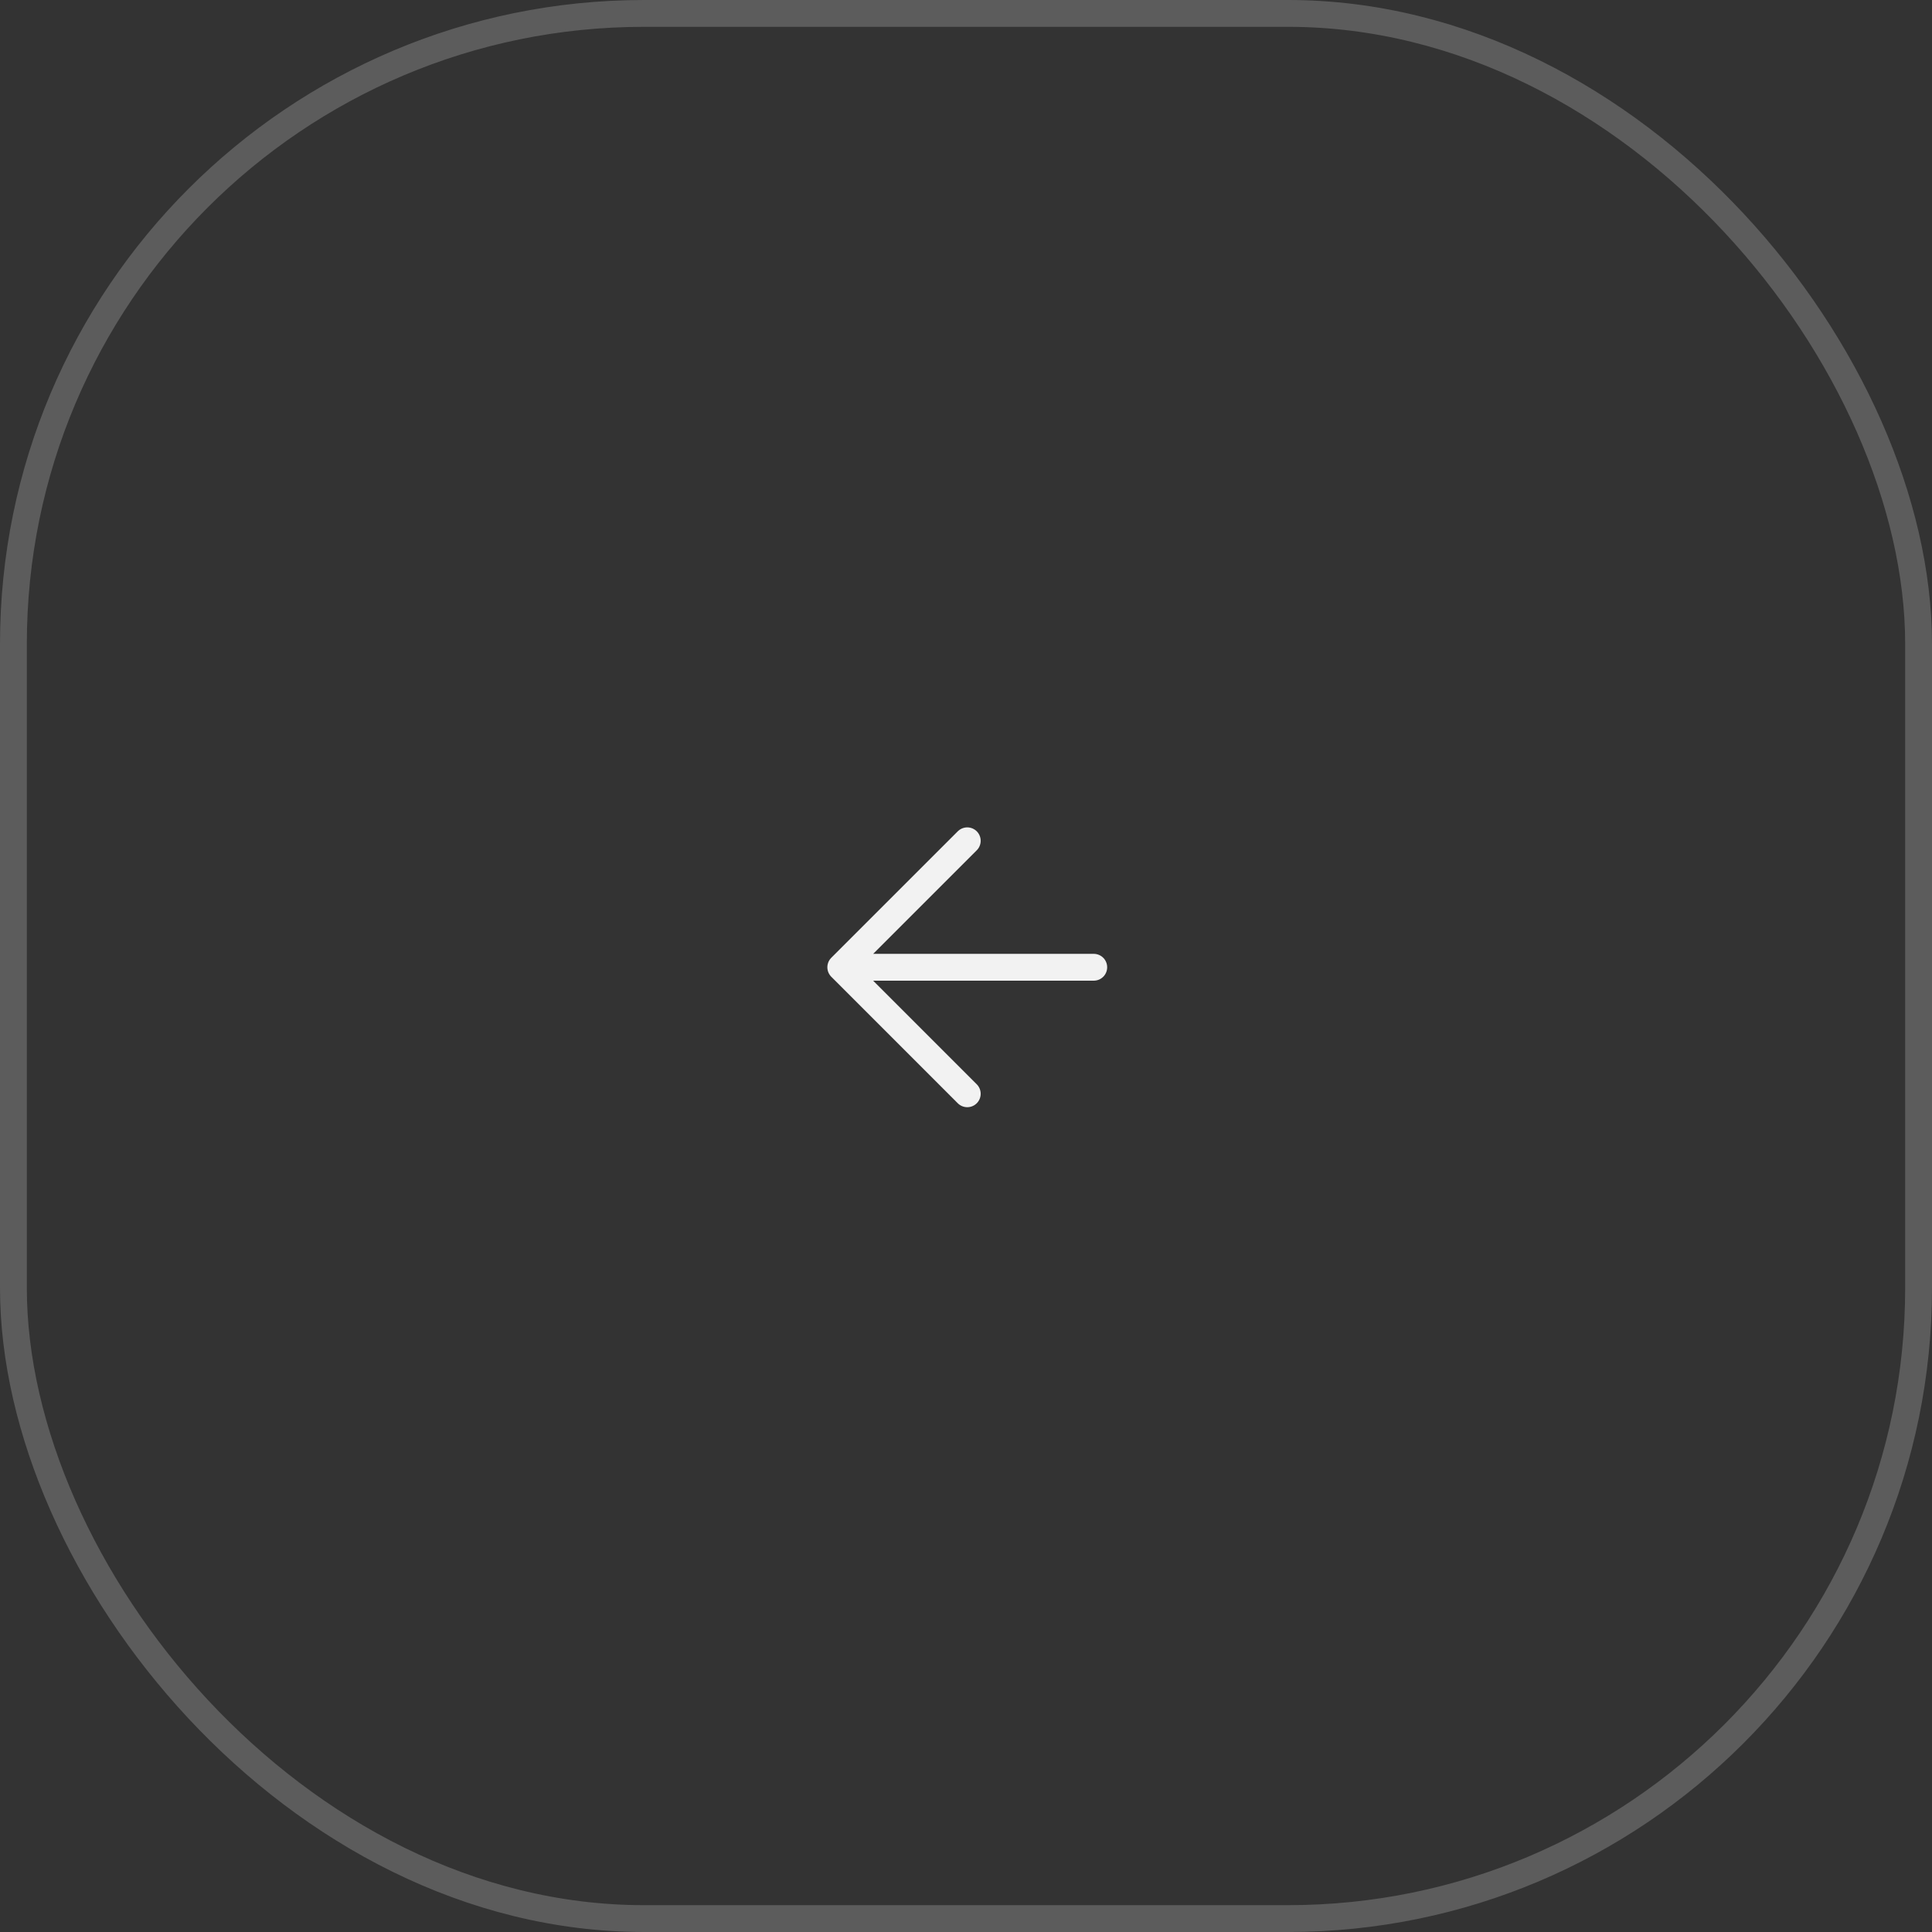 <svg width="72" height="72" viewBox="0 0 72 72" fill="none" xmlns="http://www.w3.org/2000/svg">
<rect x="0" y="0" width="72" height="72" fill="#333333" stroke="none"/>
<rect x="0.5" y="0.5" width="71" height="71" rx="23.5" stroke="white" stroke-opacity="0.2"/>
<path d="M40.761 36.047H31.333M31.333 36.047L36.047 40.762M31.333 36.047L36.047 31.334" stroke="#F2F2F2" stroke-linecap="round" stroke-linejoin="round"/>
</svg>
